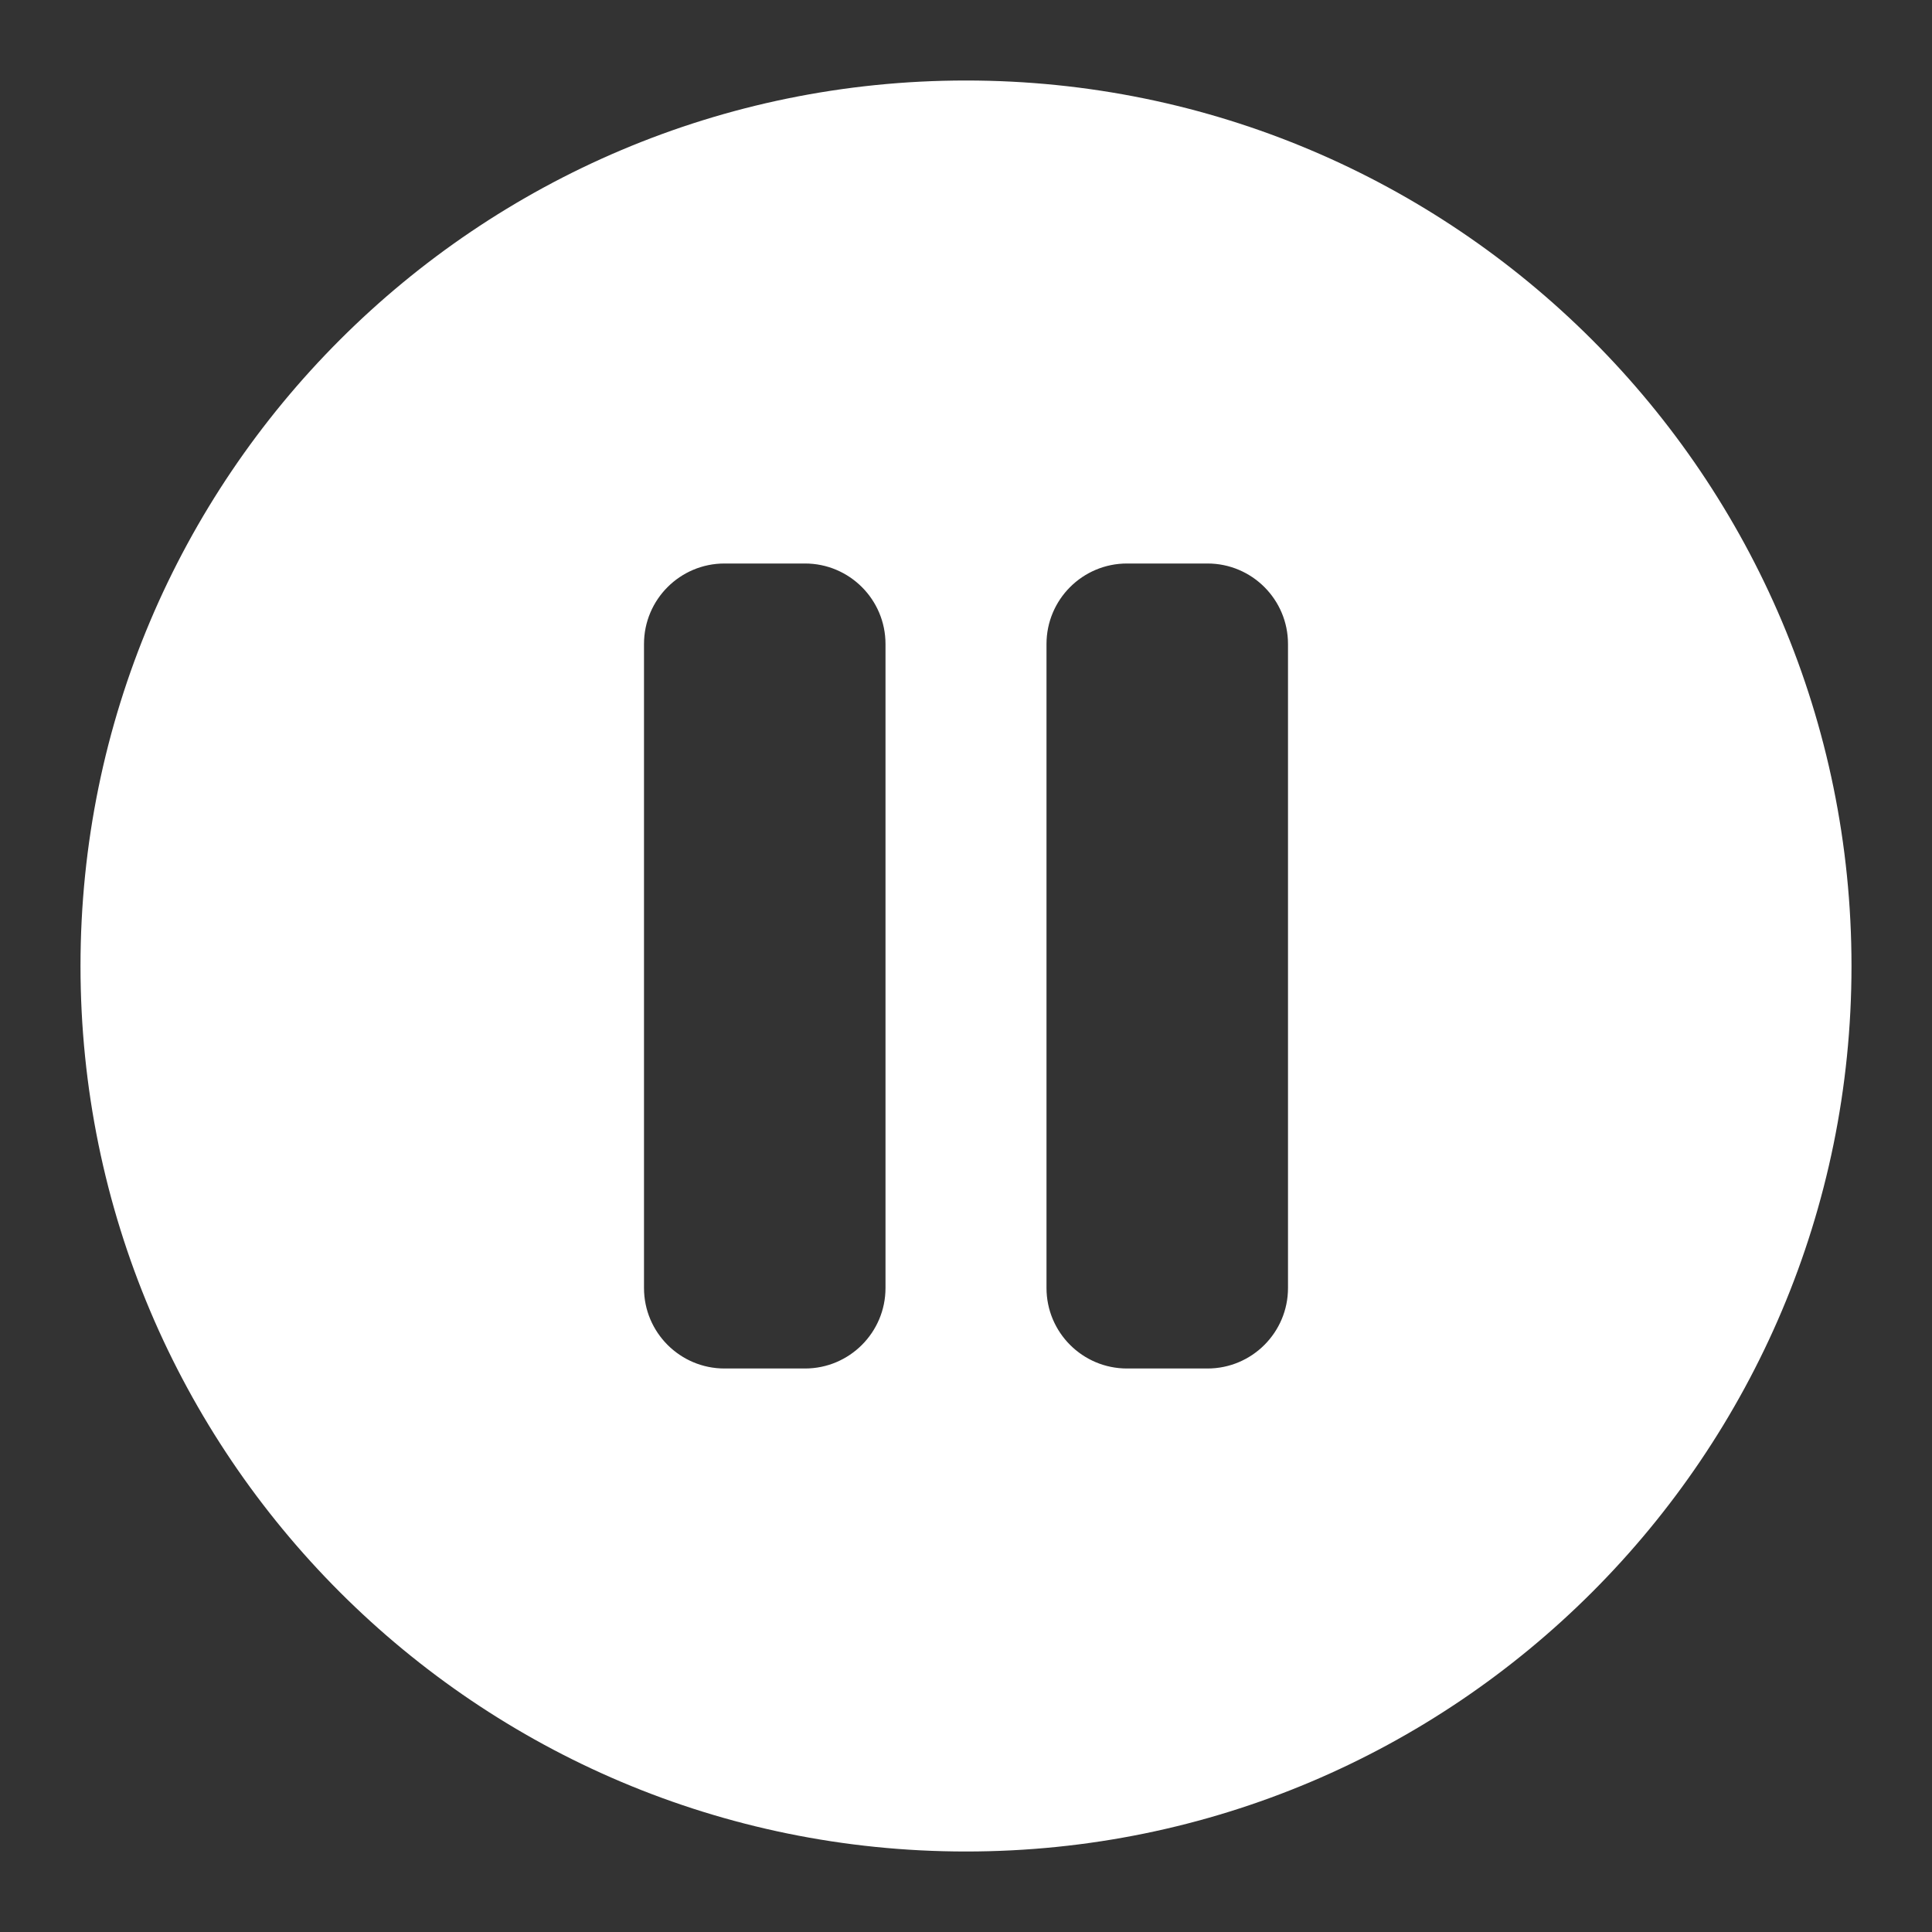 <?xml version="1.0" encoding="utf-8"?><!-- Uploaded to: SVG Repo, www.svgrepo.com, Generator: SVG Repo Mixer Tools -->
<svg width="800px" height="800px" viewBox="0 0 24 24" fill="none" xmlns="http://www.w3.org/2000/svg">
<rect x="0" y="0" width="24" height="24" fill="#333333" stroke="none"/>
<path fill-rule="evenodd" clip-rule="evenodd" d="M1 12C1 5.925 5.925 1 12 1C18.075 1 23 5.925 23 12C23 18.075 18.075 23 12 23C5.925 23 1 18.075 1 12ZM8 8C8 7.448 8.448 7 9 7H10C10.552 7 11 7.448 11 8V16C11 16.552 10.552 17 10 17H9C8.448 17 8 16.552 8 16V8ZM13 8C13 7.448 13.448 7 14 7H15C15.552 7 16 7.448 16 8V16C16 16.552 15.552 17 15 17H14C13.448 17 13 16.552 13 16V8Z" fill="#ffffff"/>
</svg>